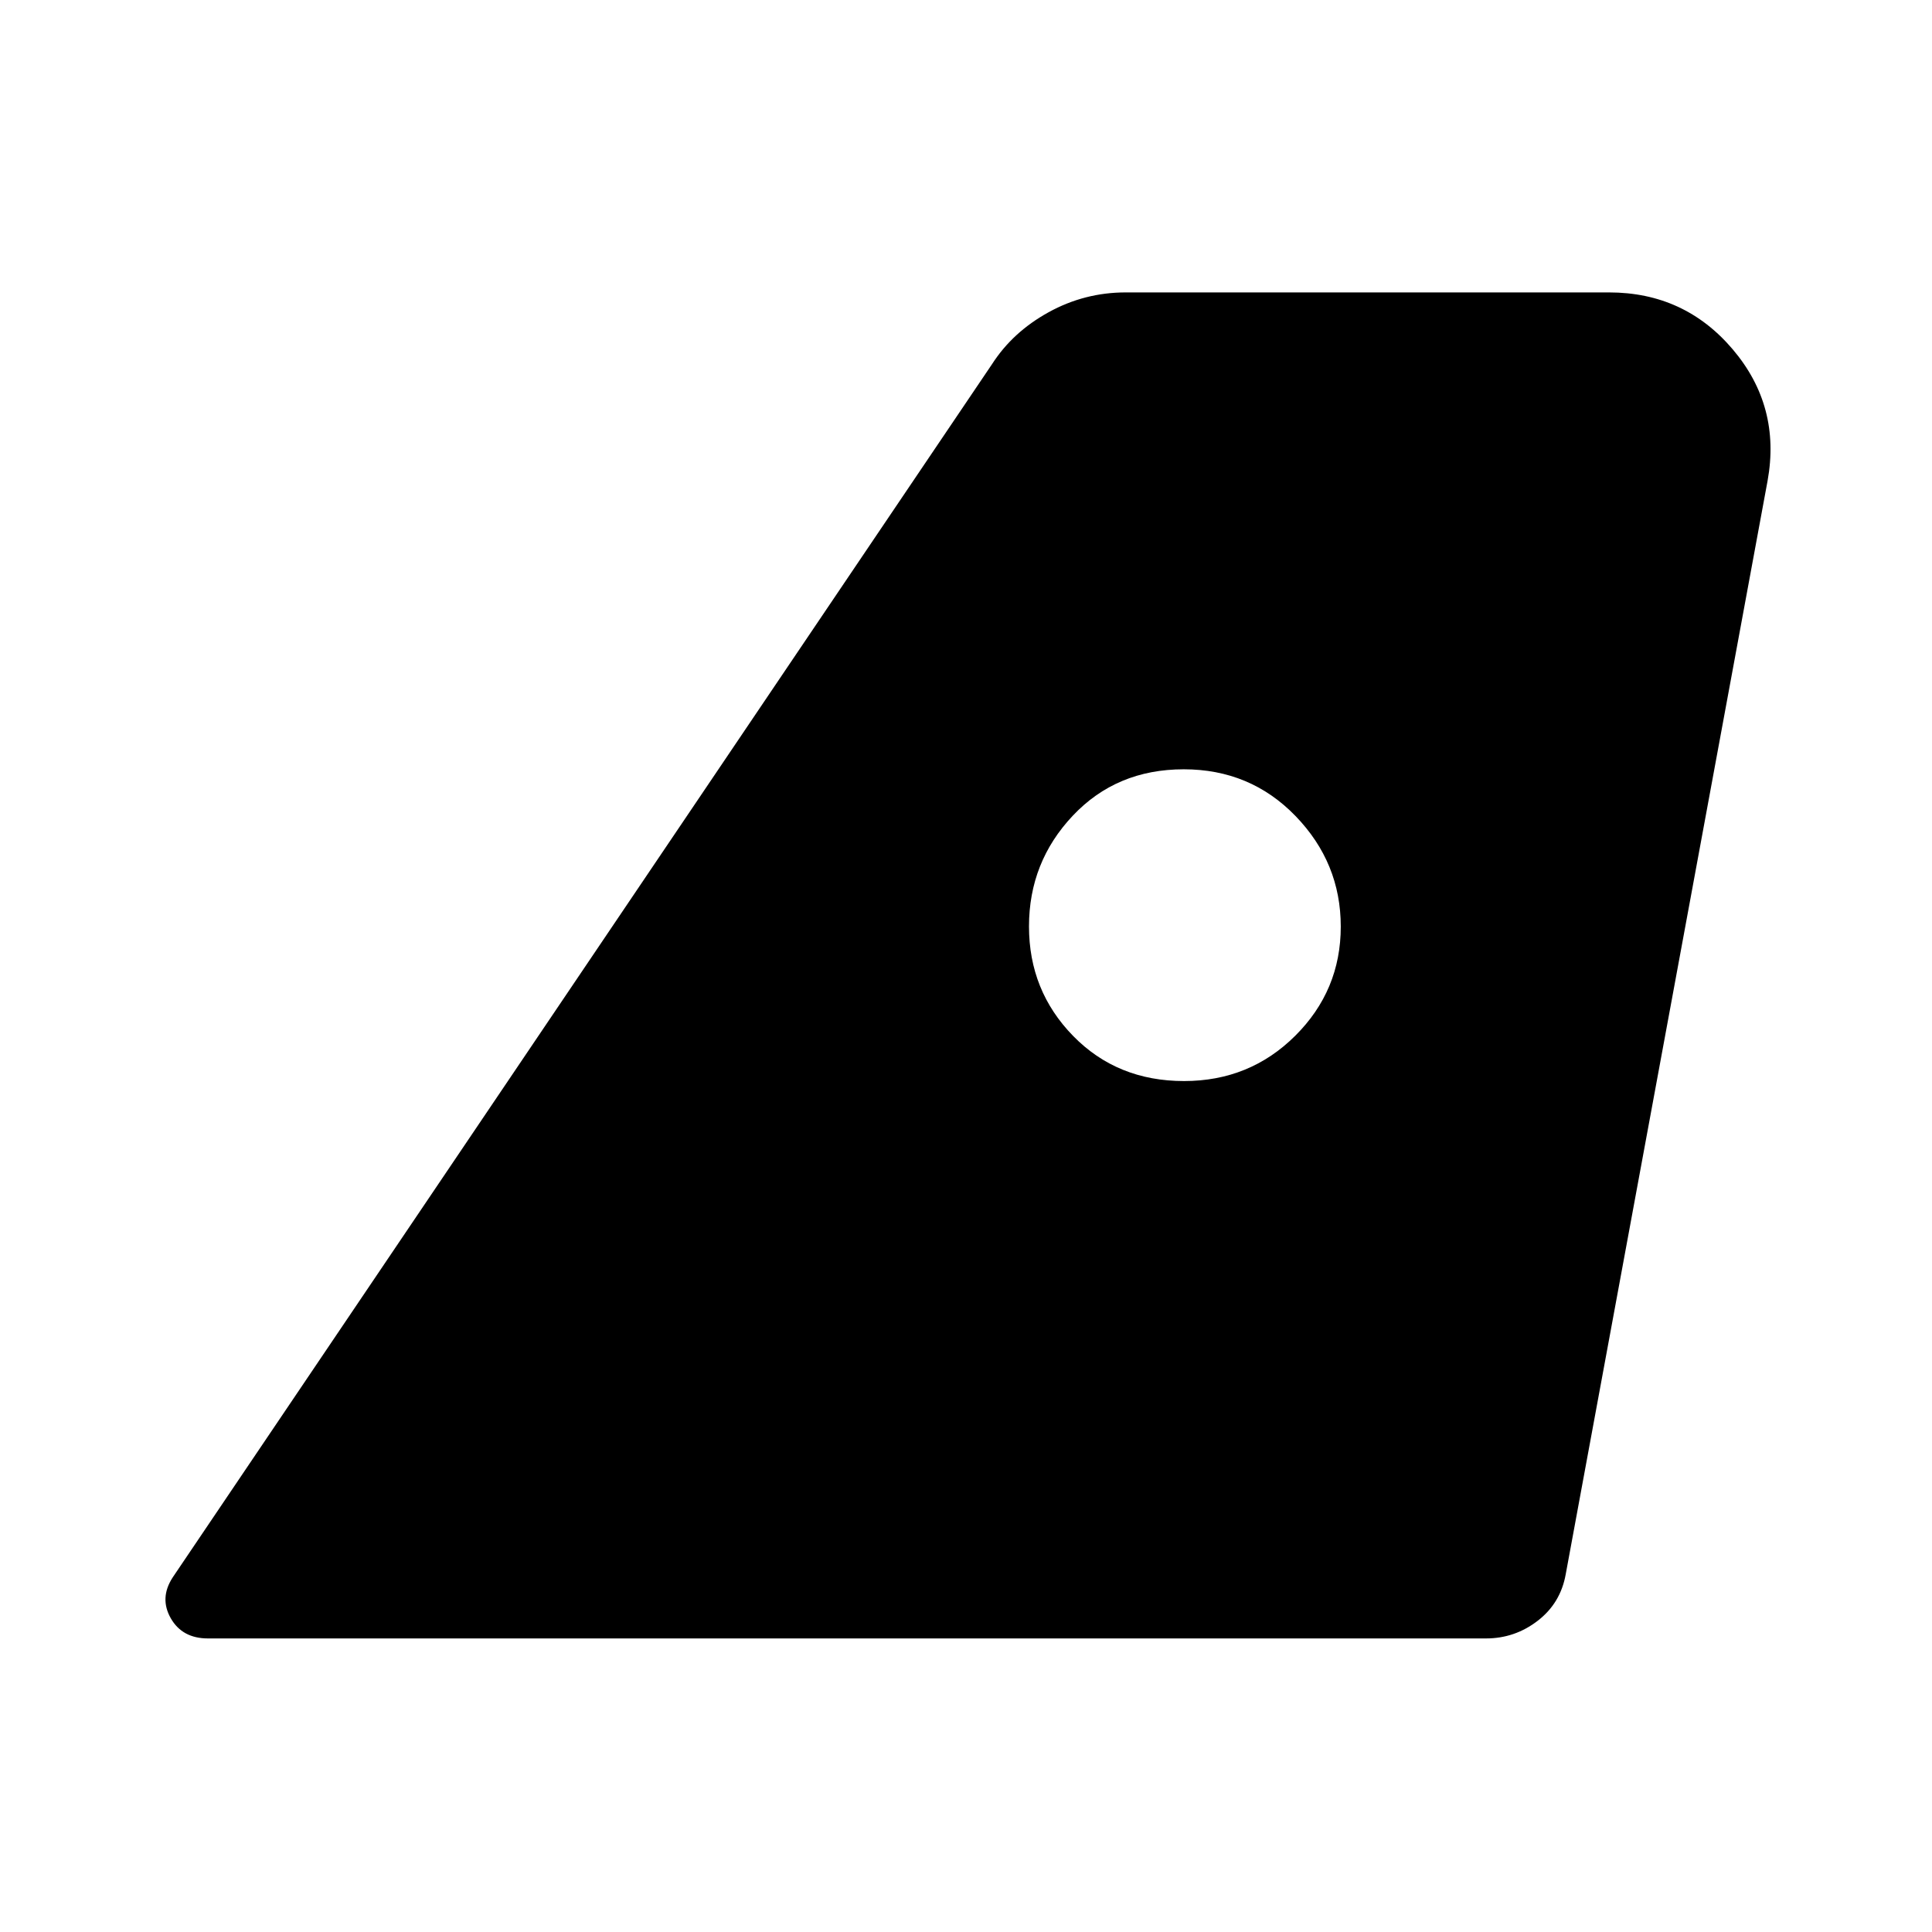 <svg xmlns="http://www.w3.org/2000/svg" height="48" viewBox="0 -960 960 960" width="48"><path d="m85.83-176.22 407.13-602.87q10.26-15.95 28.12-25.78 17.86-9.83 38.27-9.83h240.17q37.45 0 61.47 28.29 24.01 28.28 17.31 65.32L778-177.78q-2.56 14.39-13.95 23.15-11.38 8.76-25.66 8.76H103.35q-12.79 0-18.5-10.04-5.72-10.05.98-20.31Zm502.51-246.61q32.65 0 55.26-22.51 22.62-22.51 22.62-54.24 0-31.72-22.48-54.94t-55.54-23.22q-33.39 0-55.14 23.06-21.76 23.07-21.76 55.03 0 31.95 21.92 54.39 21.91 22.43 55.12 22.43Z"/></svg>